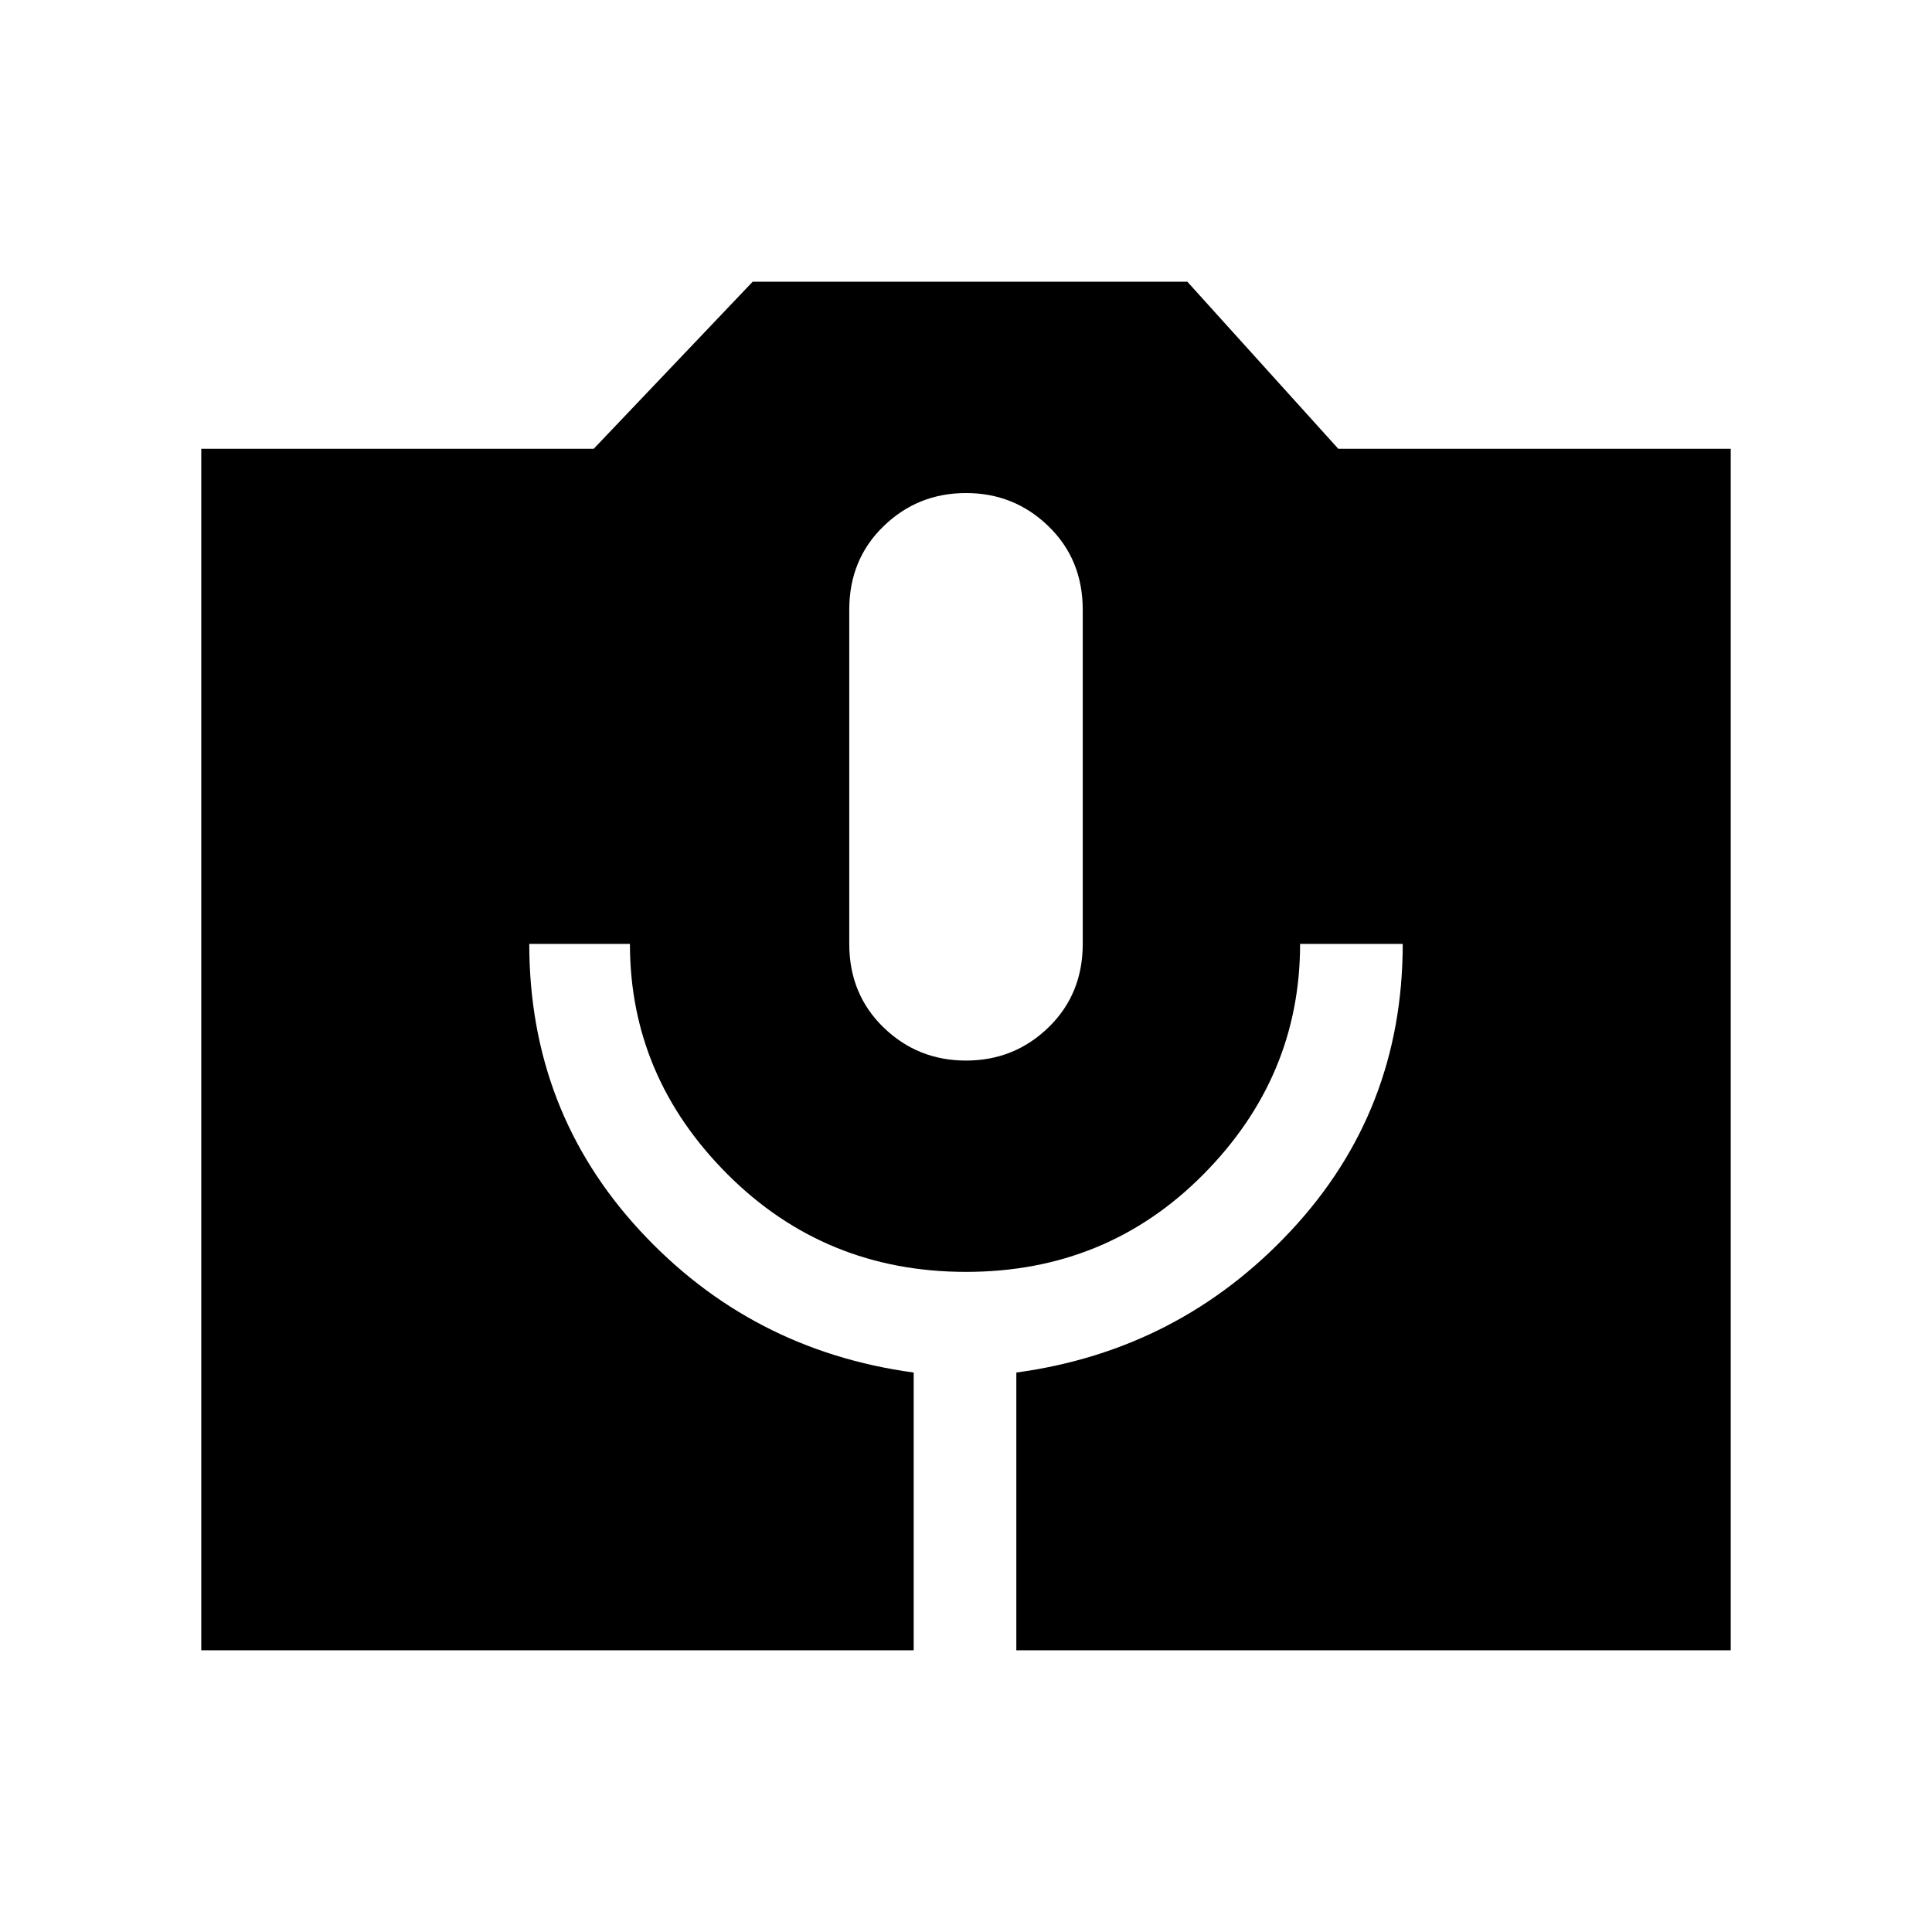 <svg xmlns="http://www.w3.org/2000/svg" height="40" width="40"><path d="M4.167 34.167V9.292H12.292L15.583 5.833H24.583L27.708 9.292H35.833V34.167H21.042V28.417Q24.417 27.958 26.729 25.479Q29.042 23 29.042 19.542H26.917Q26.917 22.292 24.917 24.312Q22.917 26.333 20 26.333Q17.083 26.333 15.062 24.312Q13.042 22.292 13.042 19.542H10.958Q10.958 23 13.25 25.479Q15.542 27.958 18.917 28.417V34.167ZM20 21.958Q21 21.958 21.708 21.271Q22.417 20.583 22.417 19.542V12.625Q22.417 11.583 21.708 10.896Q21 10.208 20 10.208Q19 10.208 18.292 10.896Q17.583 11.583 17.583 12.625V19.542Q17.583 20.583 18.292 21.271Q19 21.958 20 21.958Z"/></svg>